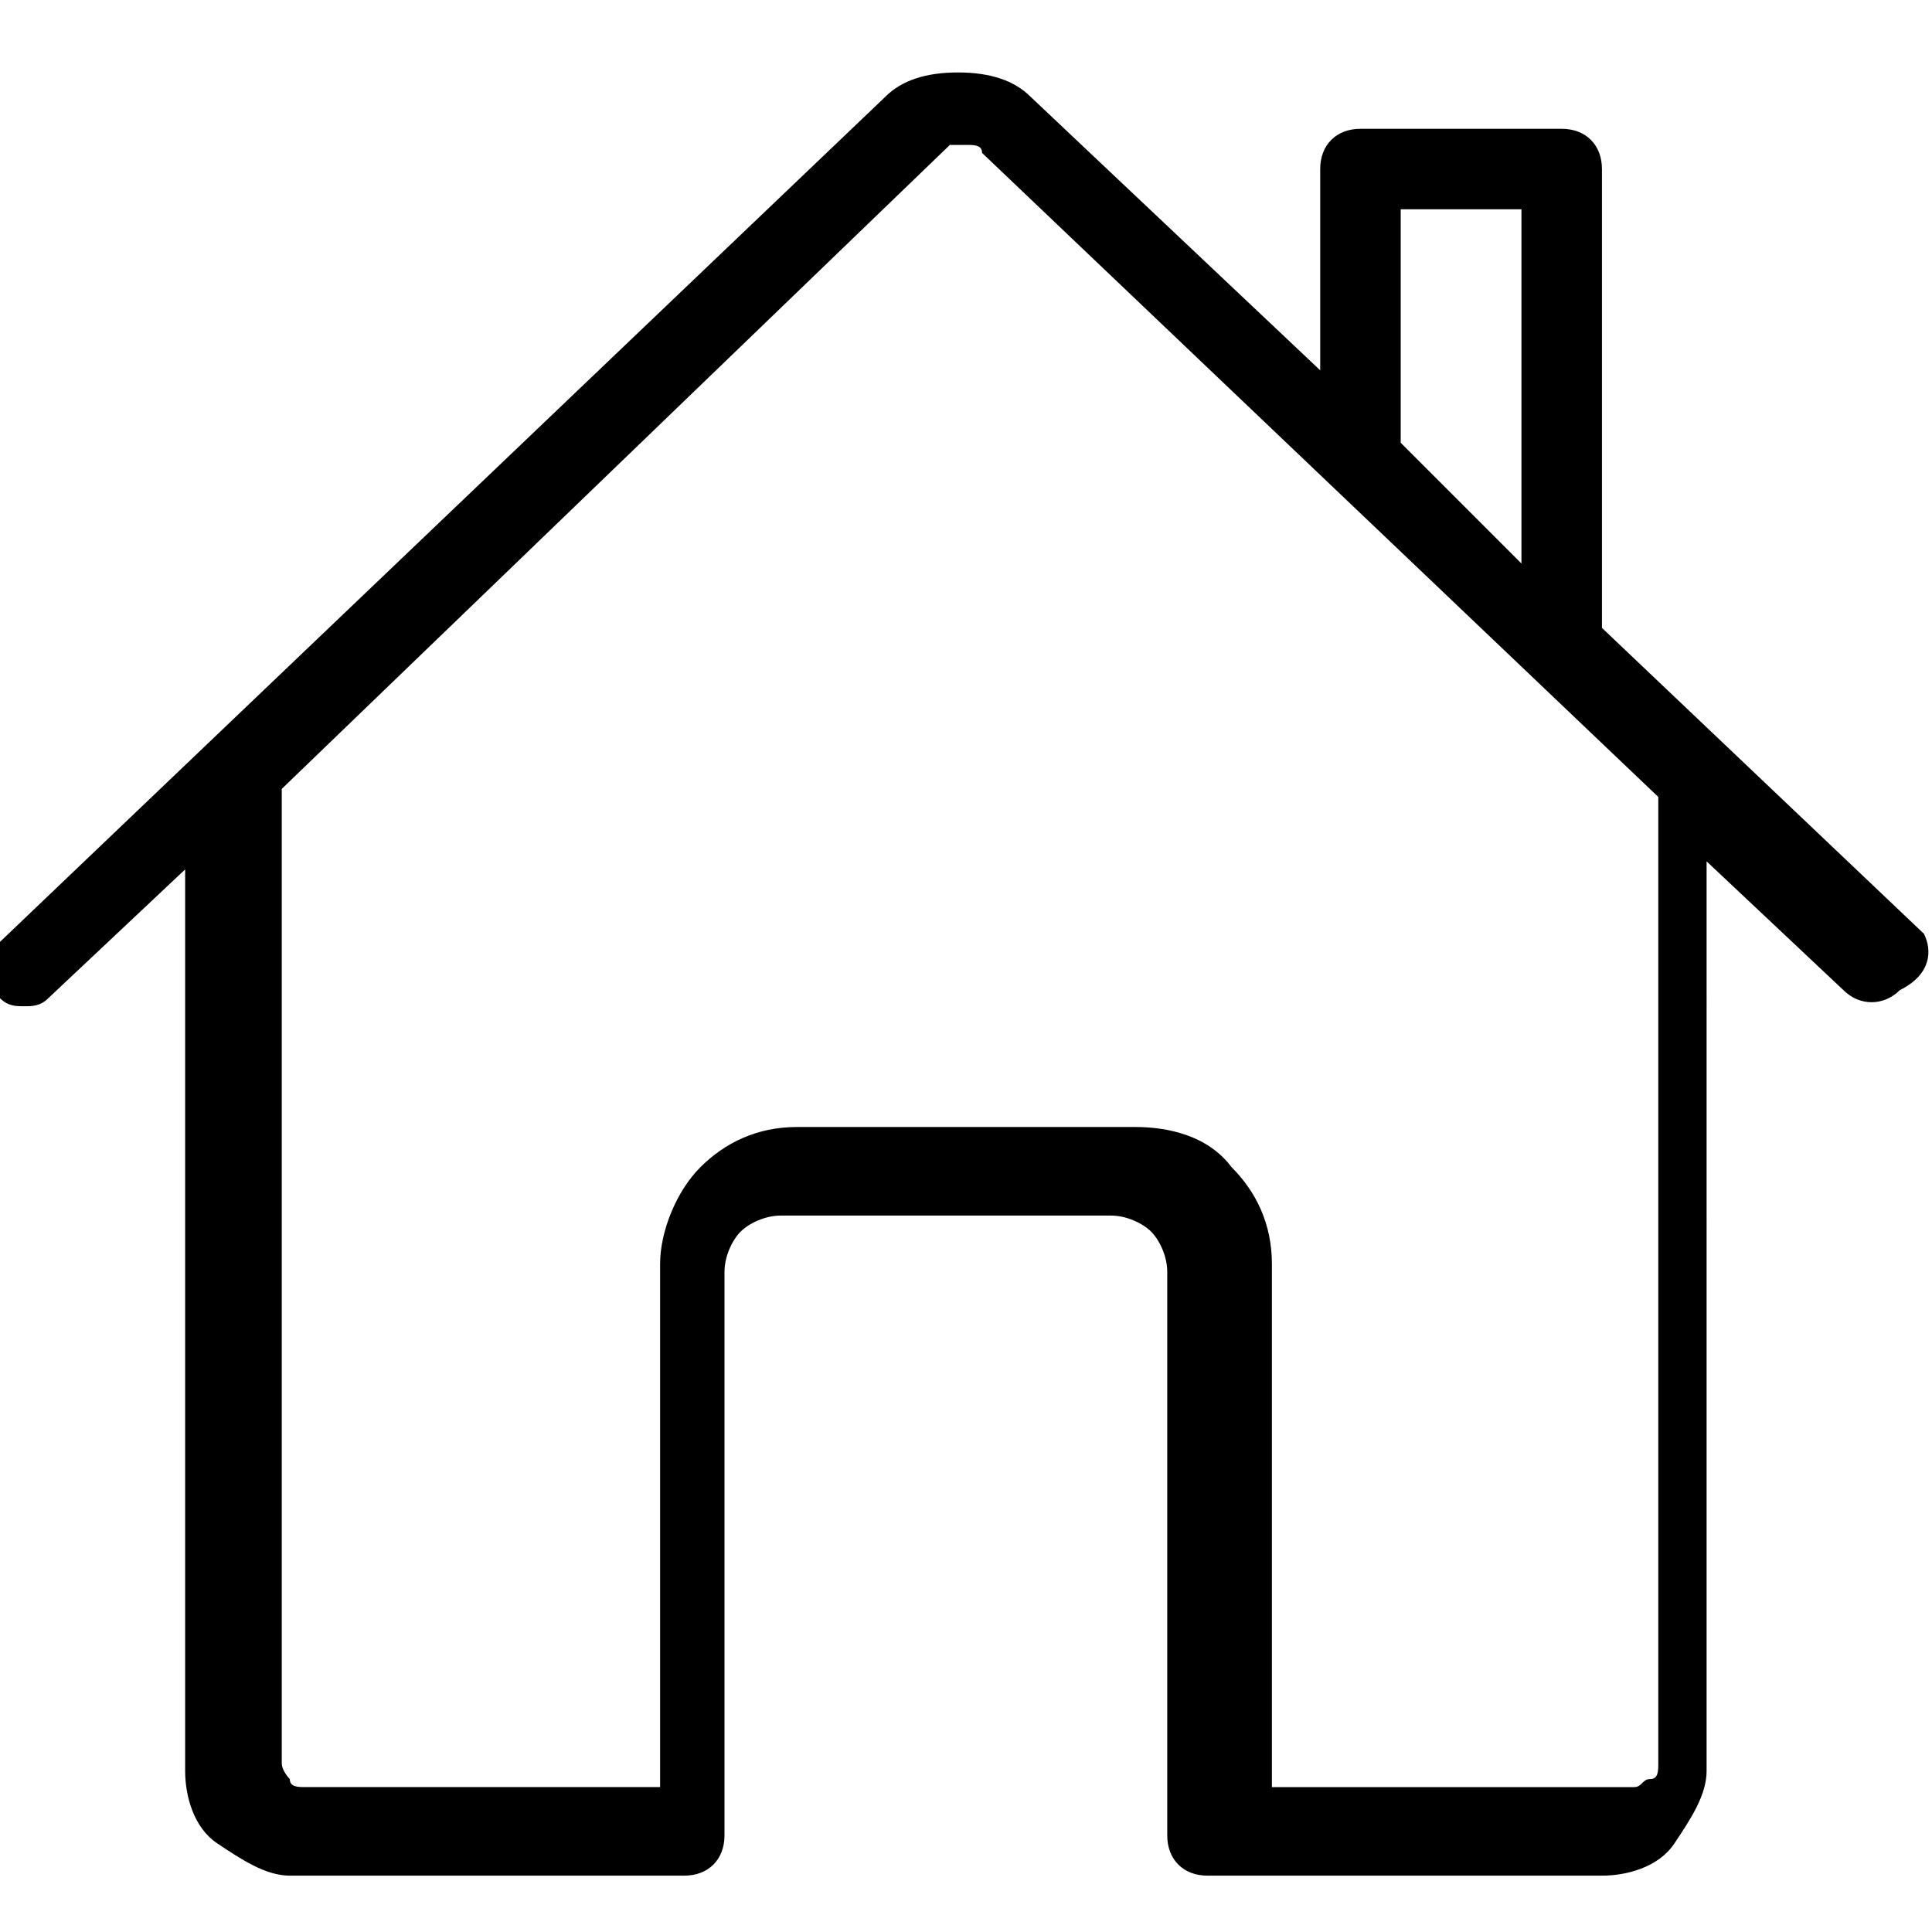 <svg xmlns="http://www.w3.org/2000/svg" viewBox="0 0 24 24" style="enable-background:new 0 0 24 24" xml:space="preserve"><path d="m23.9 11.6-4-3.8V2.1c0-.3-.2-.5-.5-.5h-2.5c-.3 0-.5.2-.5.5v2.5l-3.6-3.4c-.2-.2-.5-.3-.9-.3s-.7.1-.9.3L0 11.7c-.2.2-.2.5 0 .7.1.1.2.1.3.1s.2 0 .3-.1l1.7-1.6V22c0 .3.1.7.4.9s.6.4.9.4h4.9c.3 0 .5-.2.5-.5v-7c0-.2.1-.4.2-.5s.3-.2.5-.2h4.1c.2 0 .4.1.5.2s.2.3.2.5v7c0 .3.2.5.5.5h4.9c.3 0 .7-.1.9-.4s.4-.6.4-.9V10.7l1.7 1.6c.2.2.5.2.7 0 .4-.2.4-.5.3-.7zm-6.5-9h1.5V7l-1.5-1.5V2.6zm3.2 19.3c0 .1 0 .2-.1.2s-.1.1-.2.1h-4.5v-6.5c0-.5-.2-.9-.5-1.2-.3-.4-.8-.5-1.2-.5H9.9c-.5 0-.9.2-1.2.5-.3.3-.5.8-.5 1.2v6.5H3.8c-.1 0-.2 0-.2-.1 0 0-.1-.1-.1-.2V9.8l8.3-8h.2c.1 0 .2 0 .2.1l8.4 8v12z"/></svg>